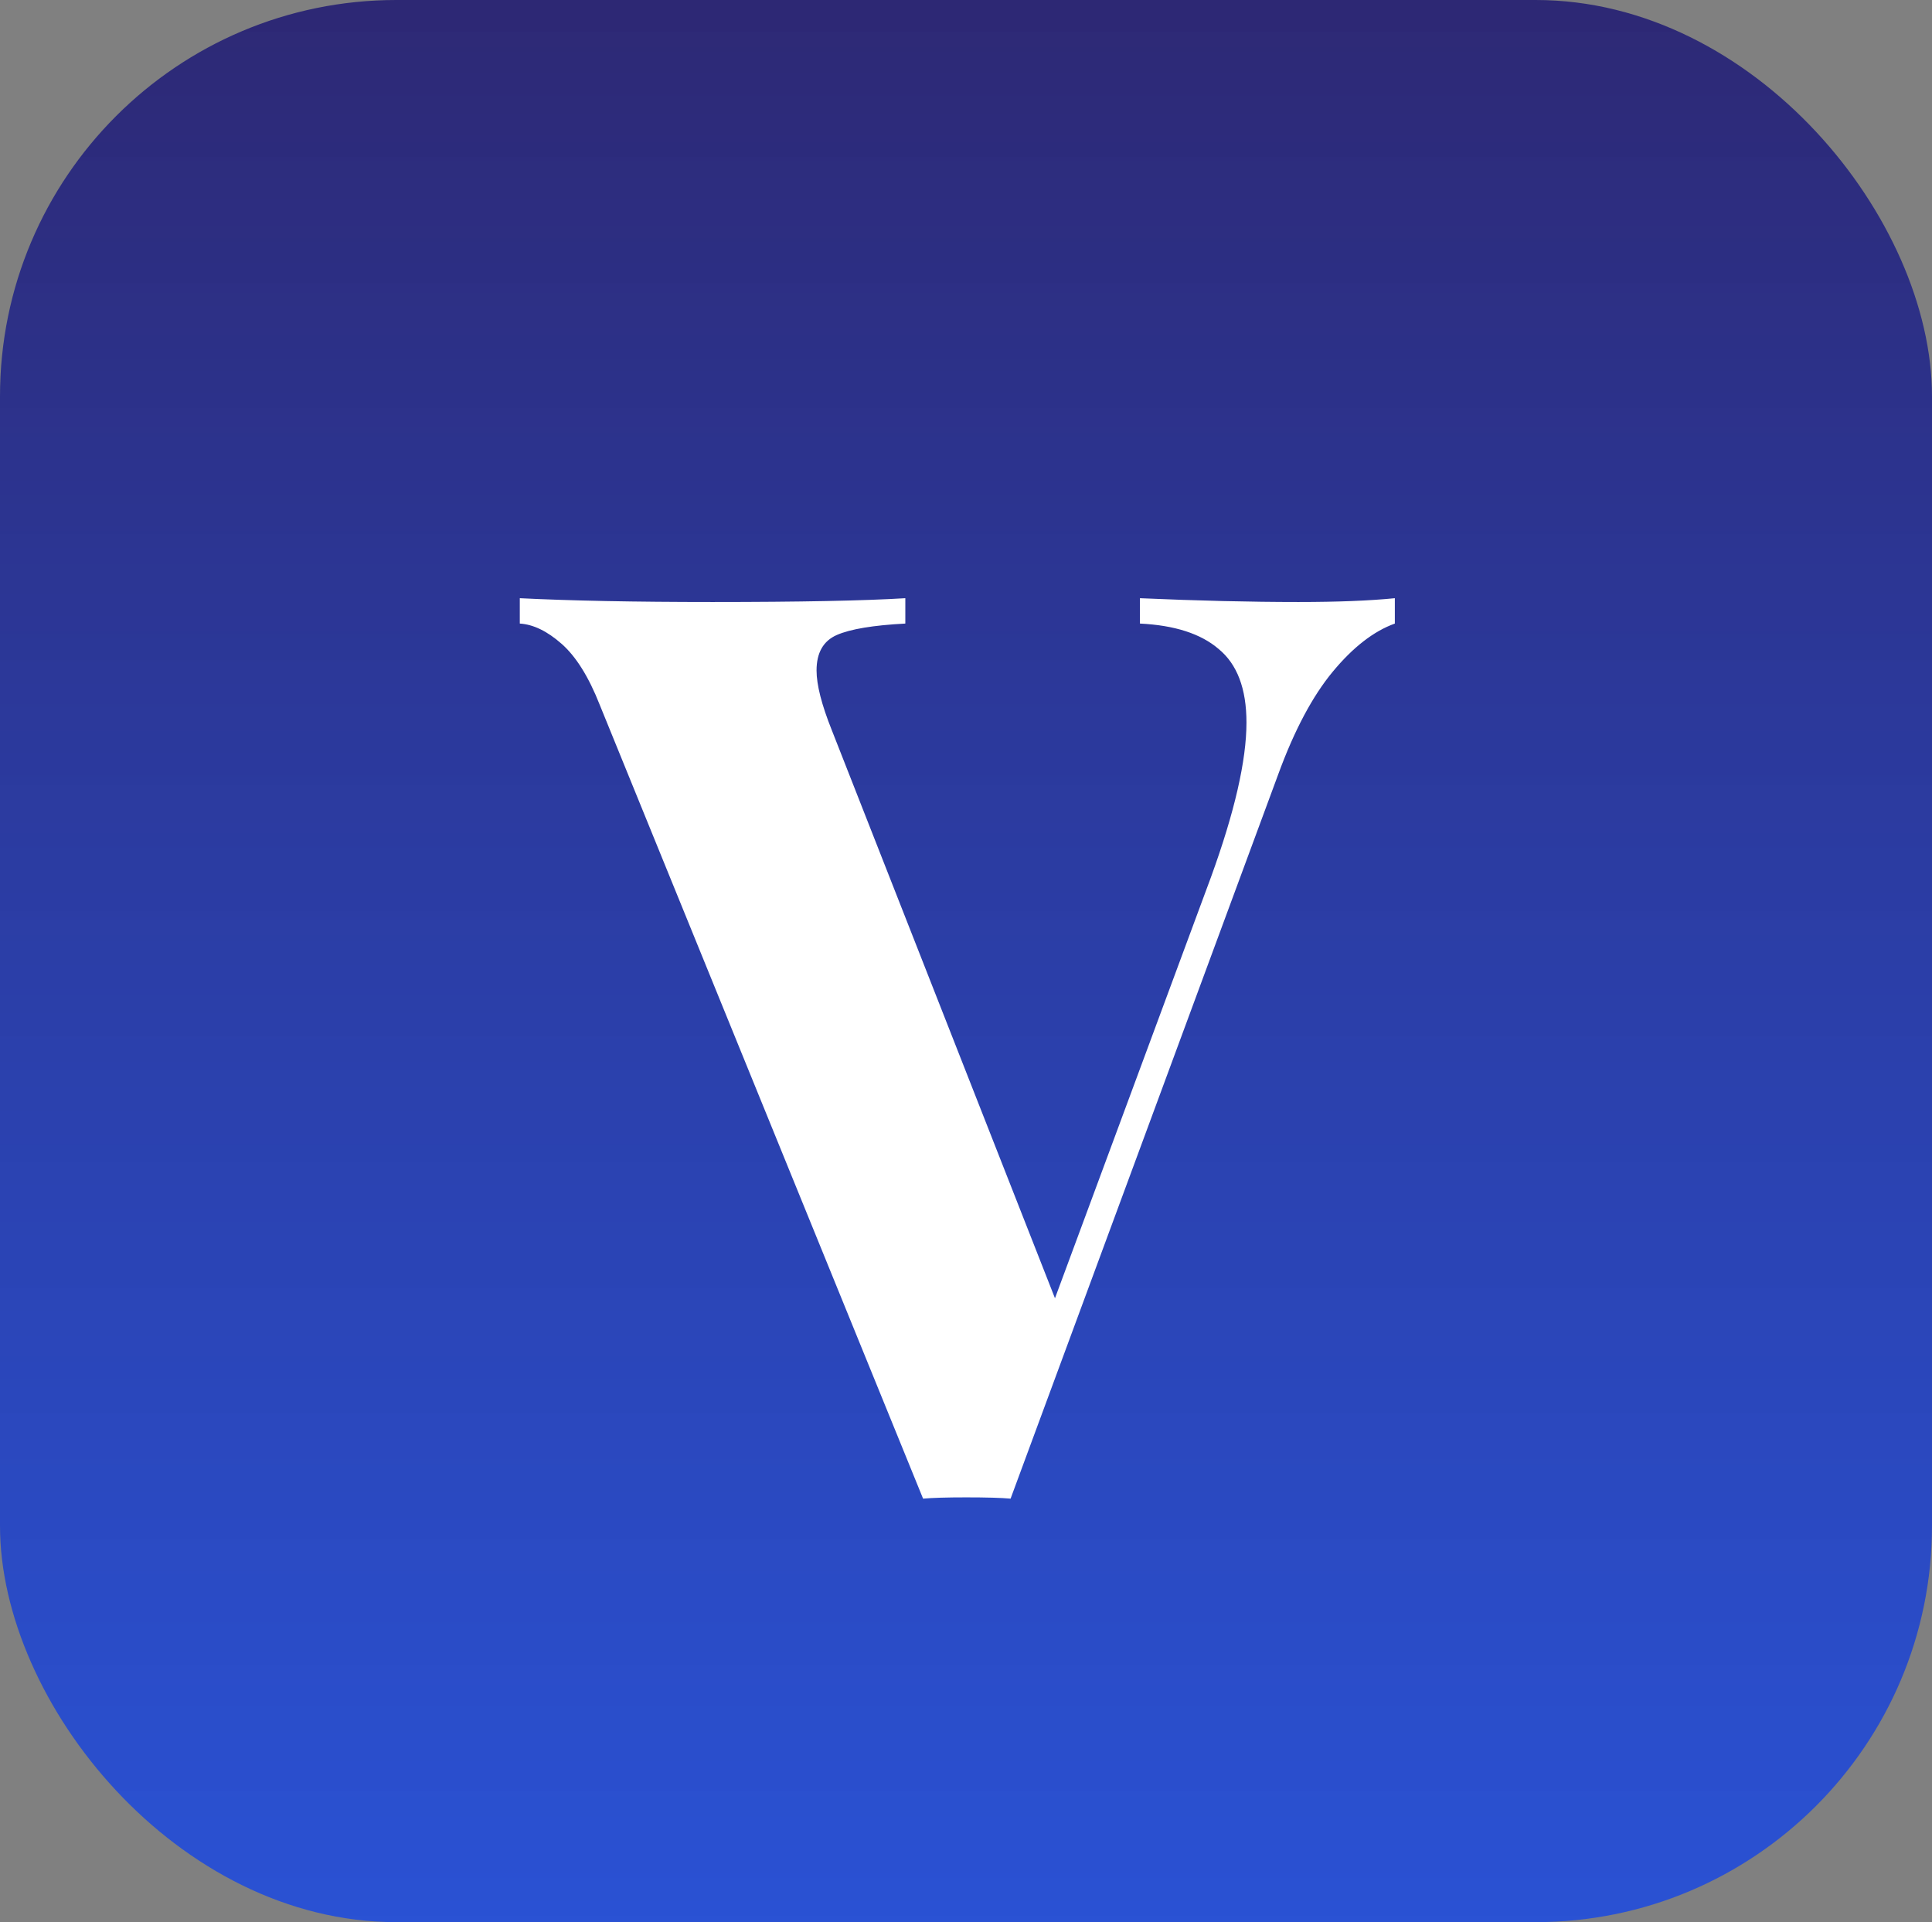 <svg width="195" height="194" viewBox="0 0 195 194" fill="none" xmlns="http://www.w3.org/2000/svg">
<rect x="0" y="0" width="195" height="194" fill="#808080" stroke="none"/>
<rect width="195" height="194" rx="40" fill="url(#paint0_linear_7_2)"/>
<path d="M131.056 60.76C134.981 60.76 138.224 60.632 140.784 60.376V62.936C138.651 63.704 136.56 65.325 134.512 67.8C132.464 70.275 130.629 73.731 129.008 78.168L102 151.256C101.061 151.171 99.568 151.128 97.52 151.128C95.557 151.128 94.107 151.171 93.168 151.256L60.528 71.128C59.419 68.312 58.139 66.264 56.688 64.984C55.237 63.704 53.829 63.021 52.464 62.936V60.376C57.584 60.632 64.069 60.76 71.92 60.76C80.709 60.76 87.195 60.632 91.376 60.376V62.936C88.133 63.107 85.829 63.491 84.464 64.088C83.099 64.685 82.416 65.88 82.416 67.672C82.416 69.123 82.928 71.128 83.952 73.688L106.48 131.032L122.224 88.536C124.613 81.965 125.808 76.76 125.808 72.92C125.808 69.507 124.869 67.032 122.992 65.496C121.2 63.96 118.555 63.107 115.056 62.936V60.376C120.859 60.632 126.192 60.76 131.056 60.76Z" fill="white"/>
<defs>
<linearGradient id="paint0_linear_7_2" x1="97.5" y1="0" x2="97.5" y2="194" gradientUnits="userSpaceOnUse">
<stop stop-color="#2D2874"/>
<stop offset="1" stop-color="#1E4BDF" stop-opacity="0.88"/>
</linearGradient>
</defs>
</svg>
